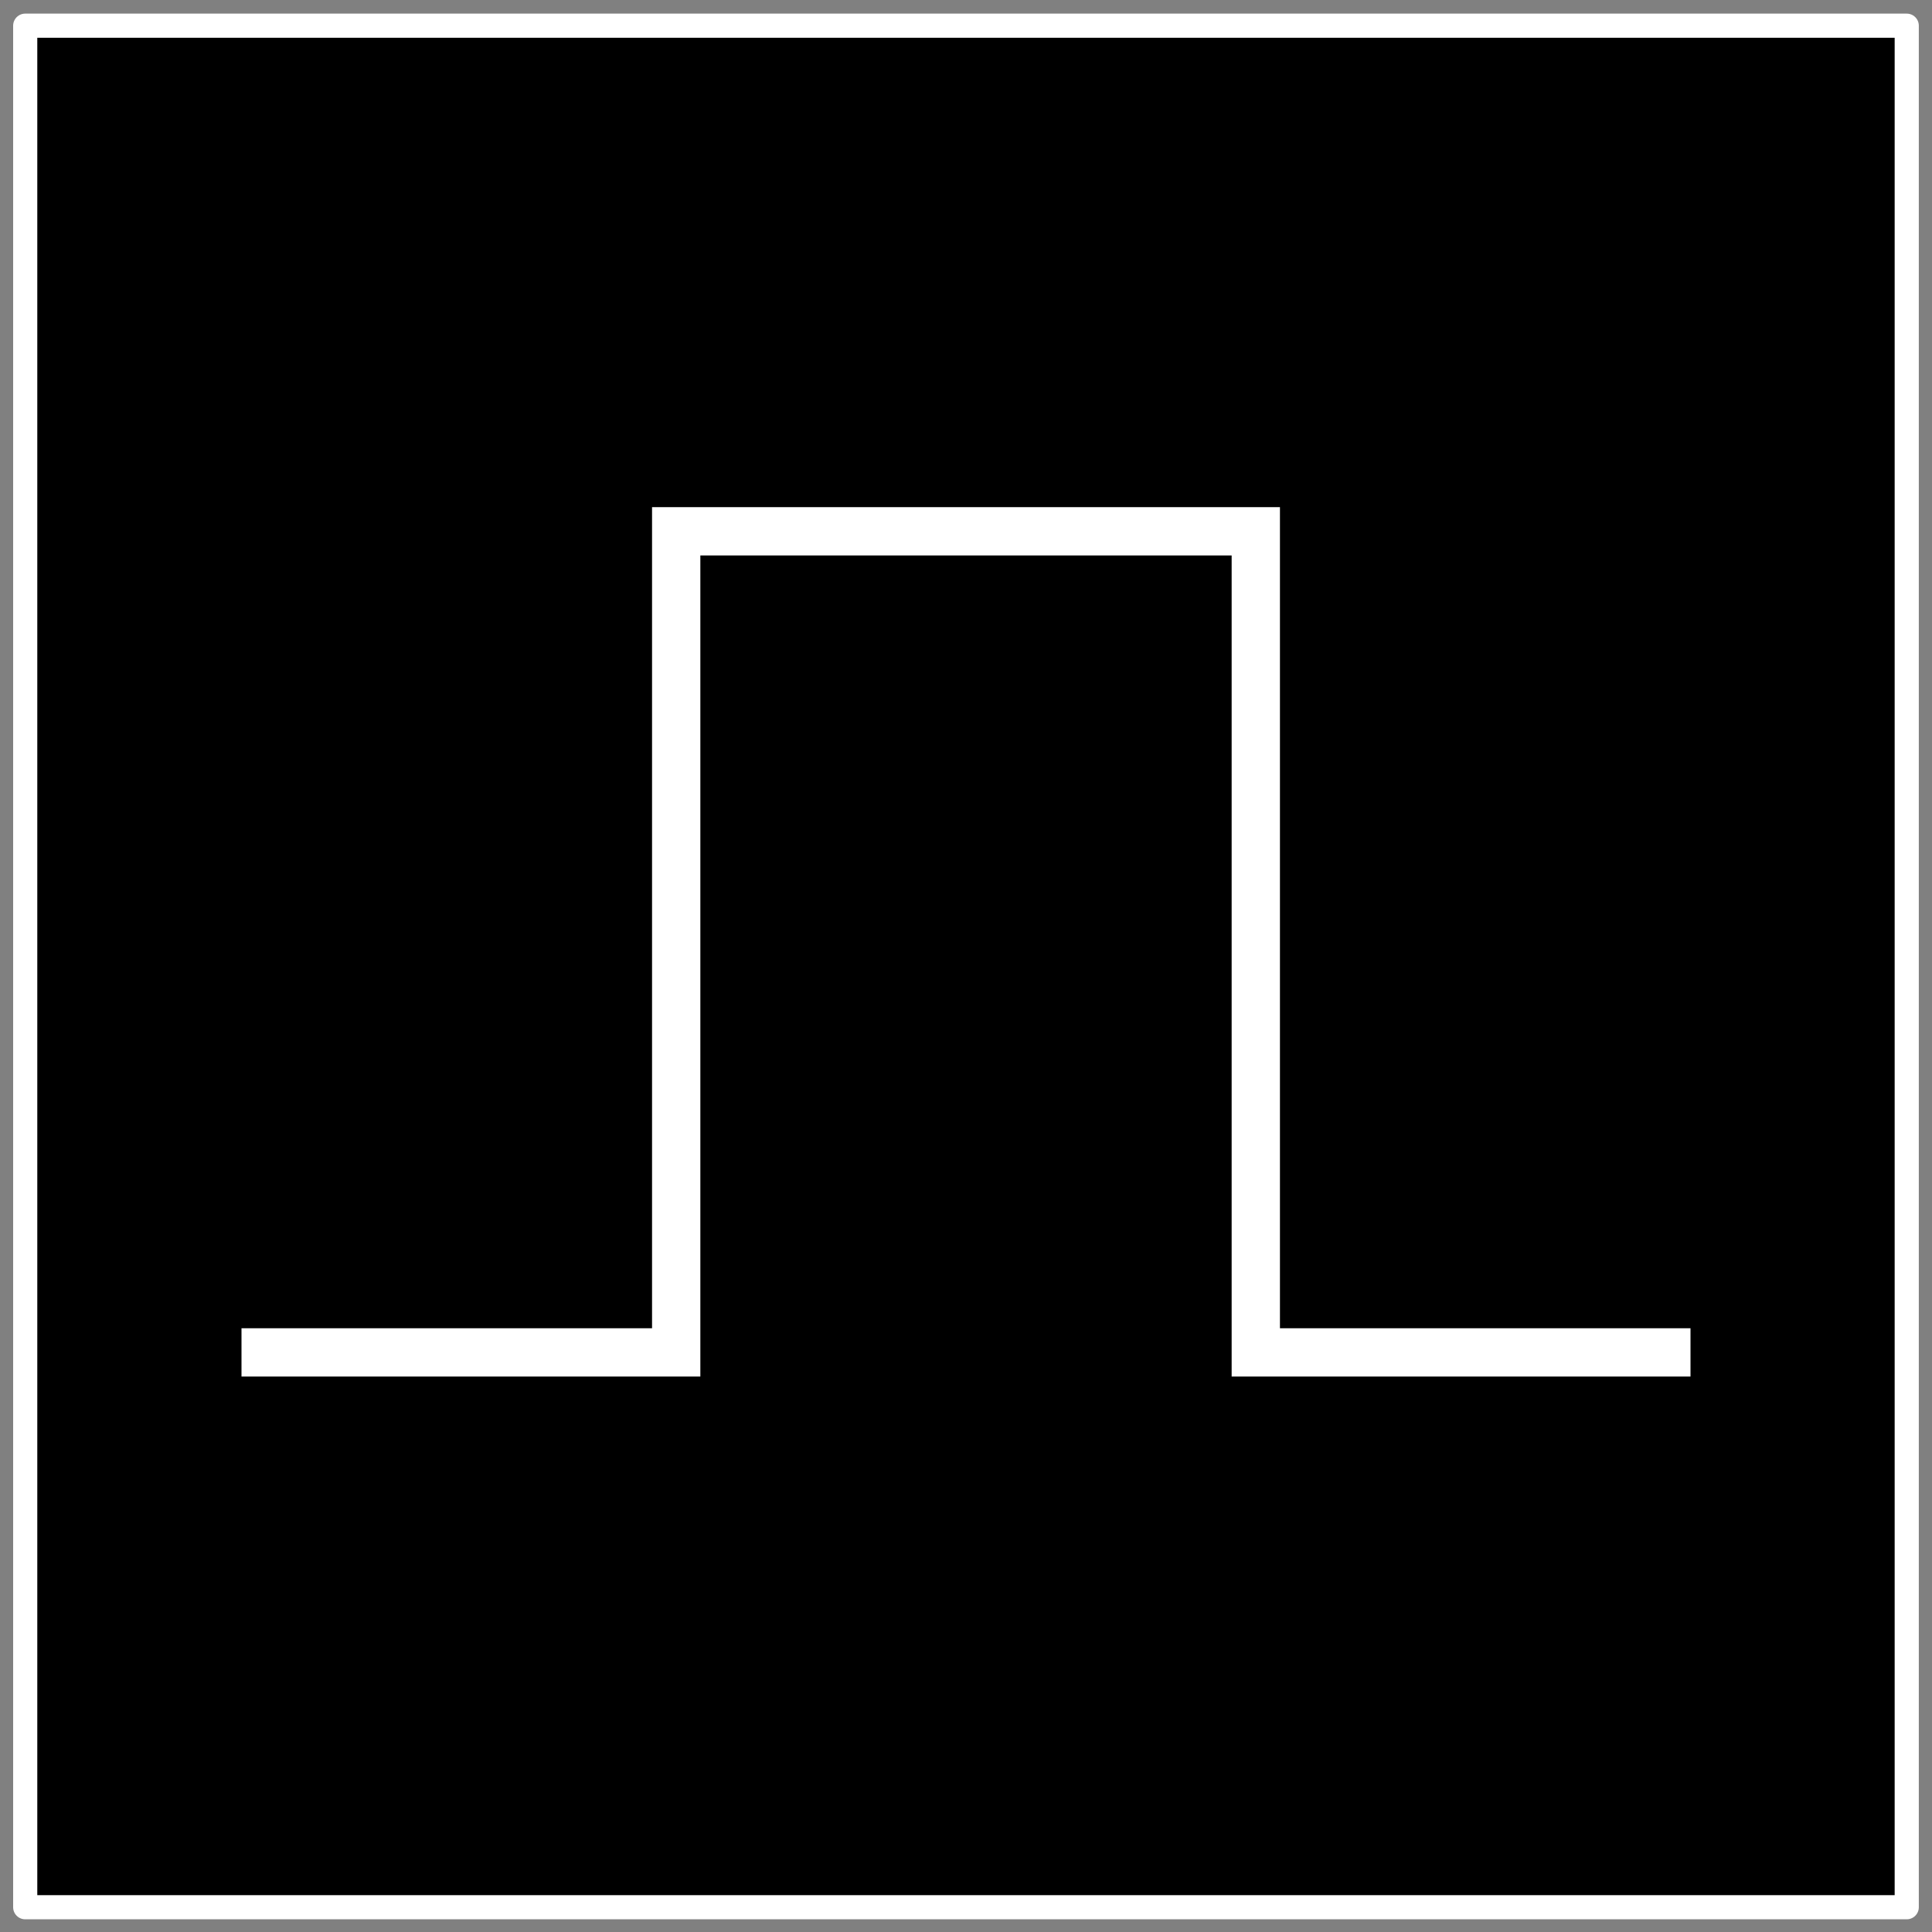 <?xml version="1.0" encoding="utf-8"?>
<!-- Generator: Adobe Illustrator 14.0.0, SVG Export Plug-In  -->
<!DOCTYPE svg PUBLIC "-//W3C//DTD SVG 1.1//EN" "http://www.w3.org/Graphics/SVG/1.1/DTD/svg11.dtd">
<svg version="1.1"
	 xmlns="http://www.w3.org/2000/svg" xmlns:xlink="http://www.w3.org/1999/xlink" xmlns:a="http://ns.adobe.com/AdobeSVGViewerExtensions/3.0/"
	 x="0px" y="0px" width="40px" height="40px" viewBox="0 40 40 40" enable-background="new 0 40 40 40" xml:space="preserve">

<rect x="0" y="40" width="40" height="40" fill="#808080" stroke="none"/>

<rect x="0.522" y="40.532" fill="#000" stroke="#fff" stroke-width="0.5" stroke-linecap="round" stroke-linejoin="round" stroke-miterlimit="10" width="38.955" height="38.955"/>

<polyline fill="none" stroke="#fff" points="5,68 14,68 14,51 26,51 26,68 35,68"/>

</svg>
